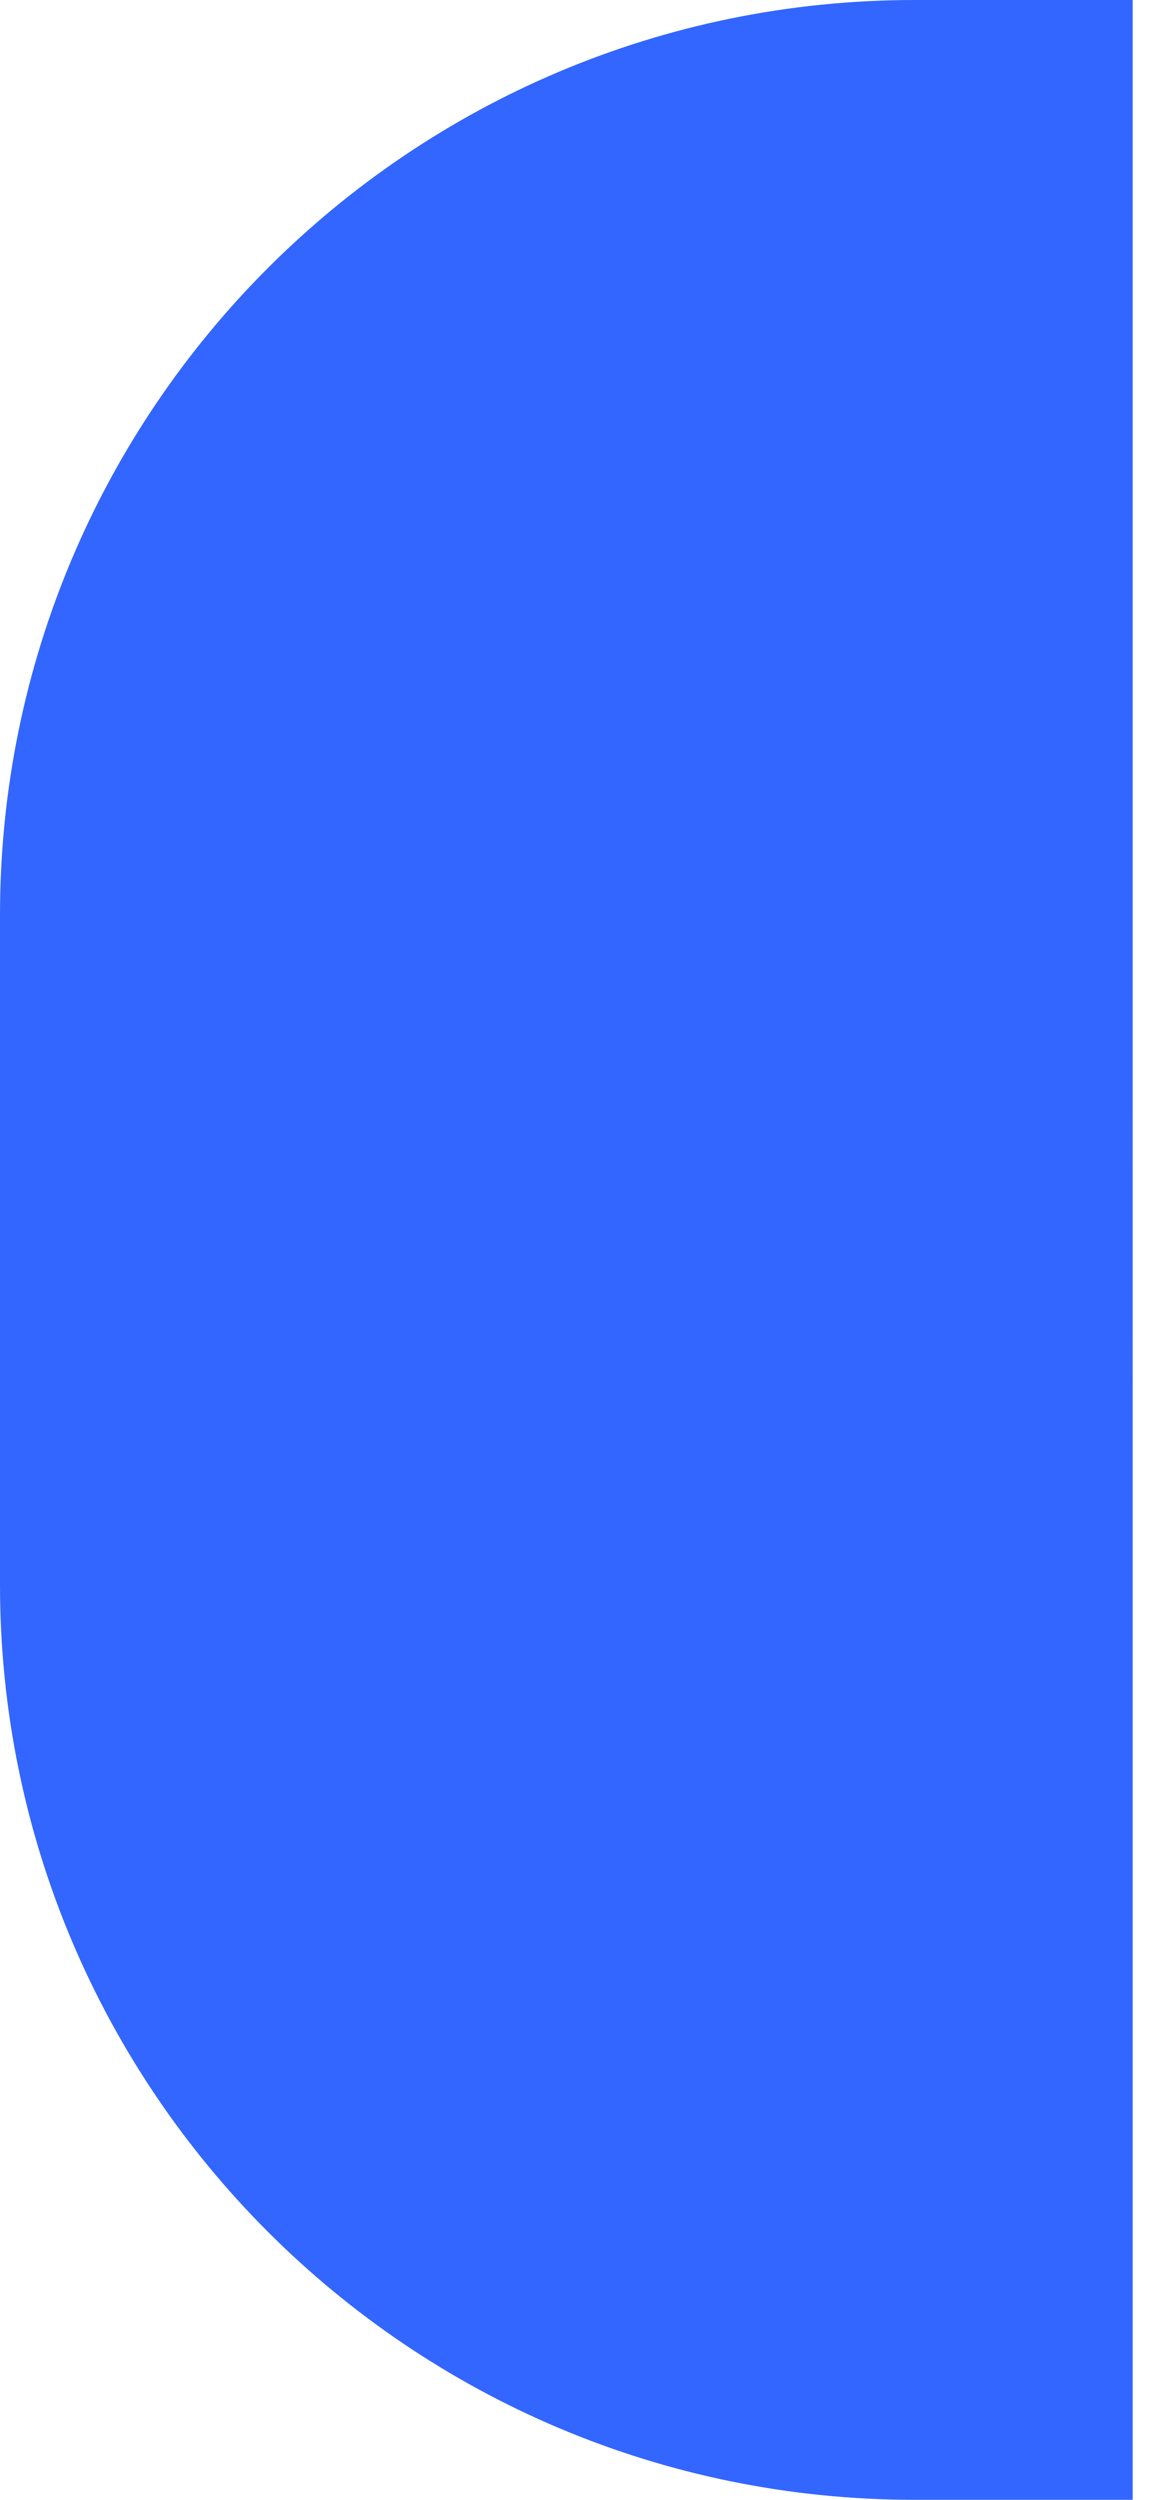 <svg xmlns="http://www.w3.org/2000/svg" width="26" height="56" fill="none" viewBox="0 0 26 56"><path fill="#36F" stroke="#36F" d="M0.5 20.5C0.5 9.454 9.454 0.5 20.5 0.5H24.887V25.5H0.5V20.5Z"/><rect width="24.387" height="5" x=".5" y="25.5" fill="#36F" stroke="#36F"/><path fill="#36F" d="M0.5 35.5C0.5 46.546 9.454 55.5 20.5 55.5H24.887V30.5H0.5V35.5Z"/><path fill="#36F" d="M24.887 55.5V56H25.387V55.5H24.887ZM24.887 30.5H25.387V30H24.887V30.5ZM0.5 30.5V30H0V30.5H0.5ZM20.5 56H24.887V55H20.5V56ZM25.387 55.5V30.5H24.387V55.5H25.387ZM24.887 30H0.5V31H24.887V30ZM0 30.5V35.5H1V30.5H0ZM20.5 55C9.73 55 1 46.27 1 35.5H0C0 46.822 9.178 56 20.5 56V55Z"/></svg>